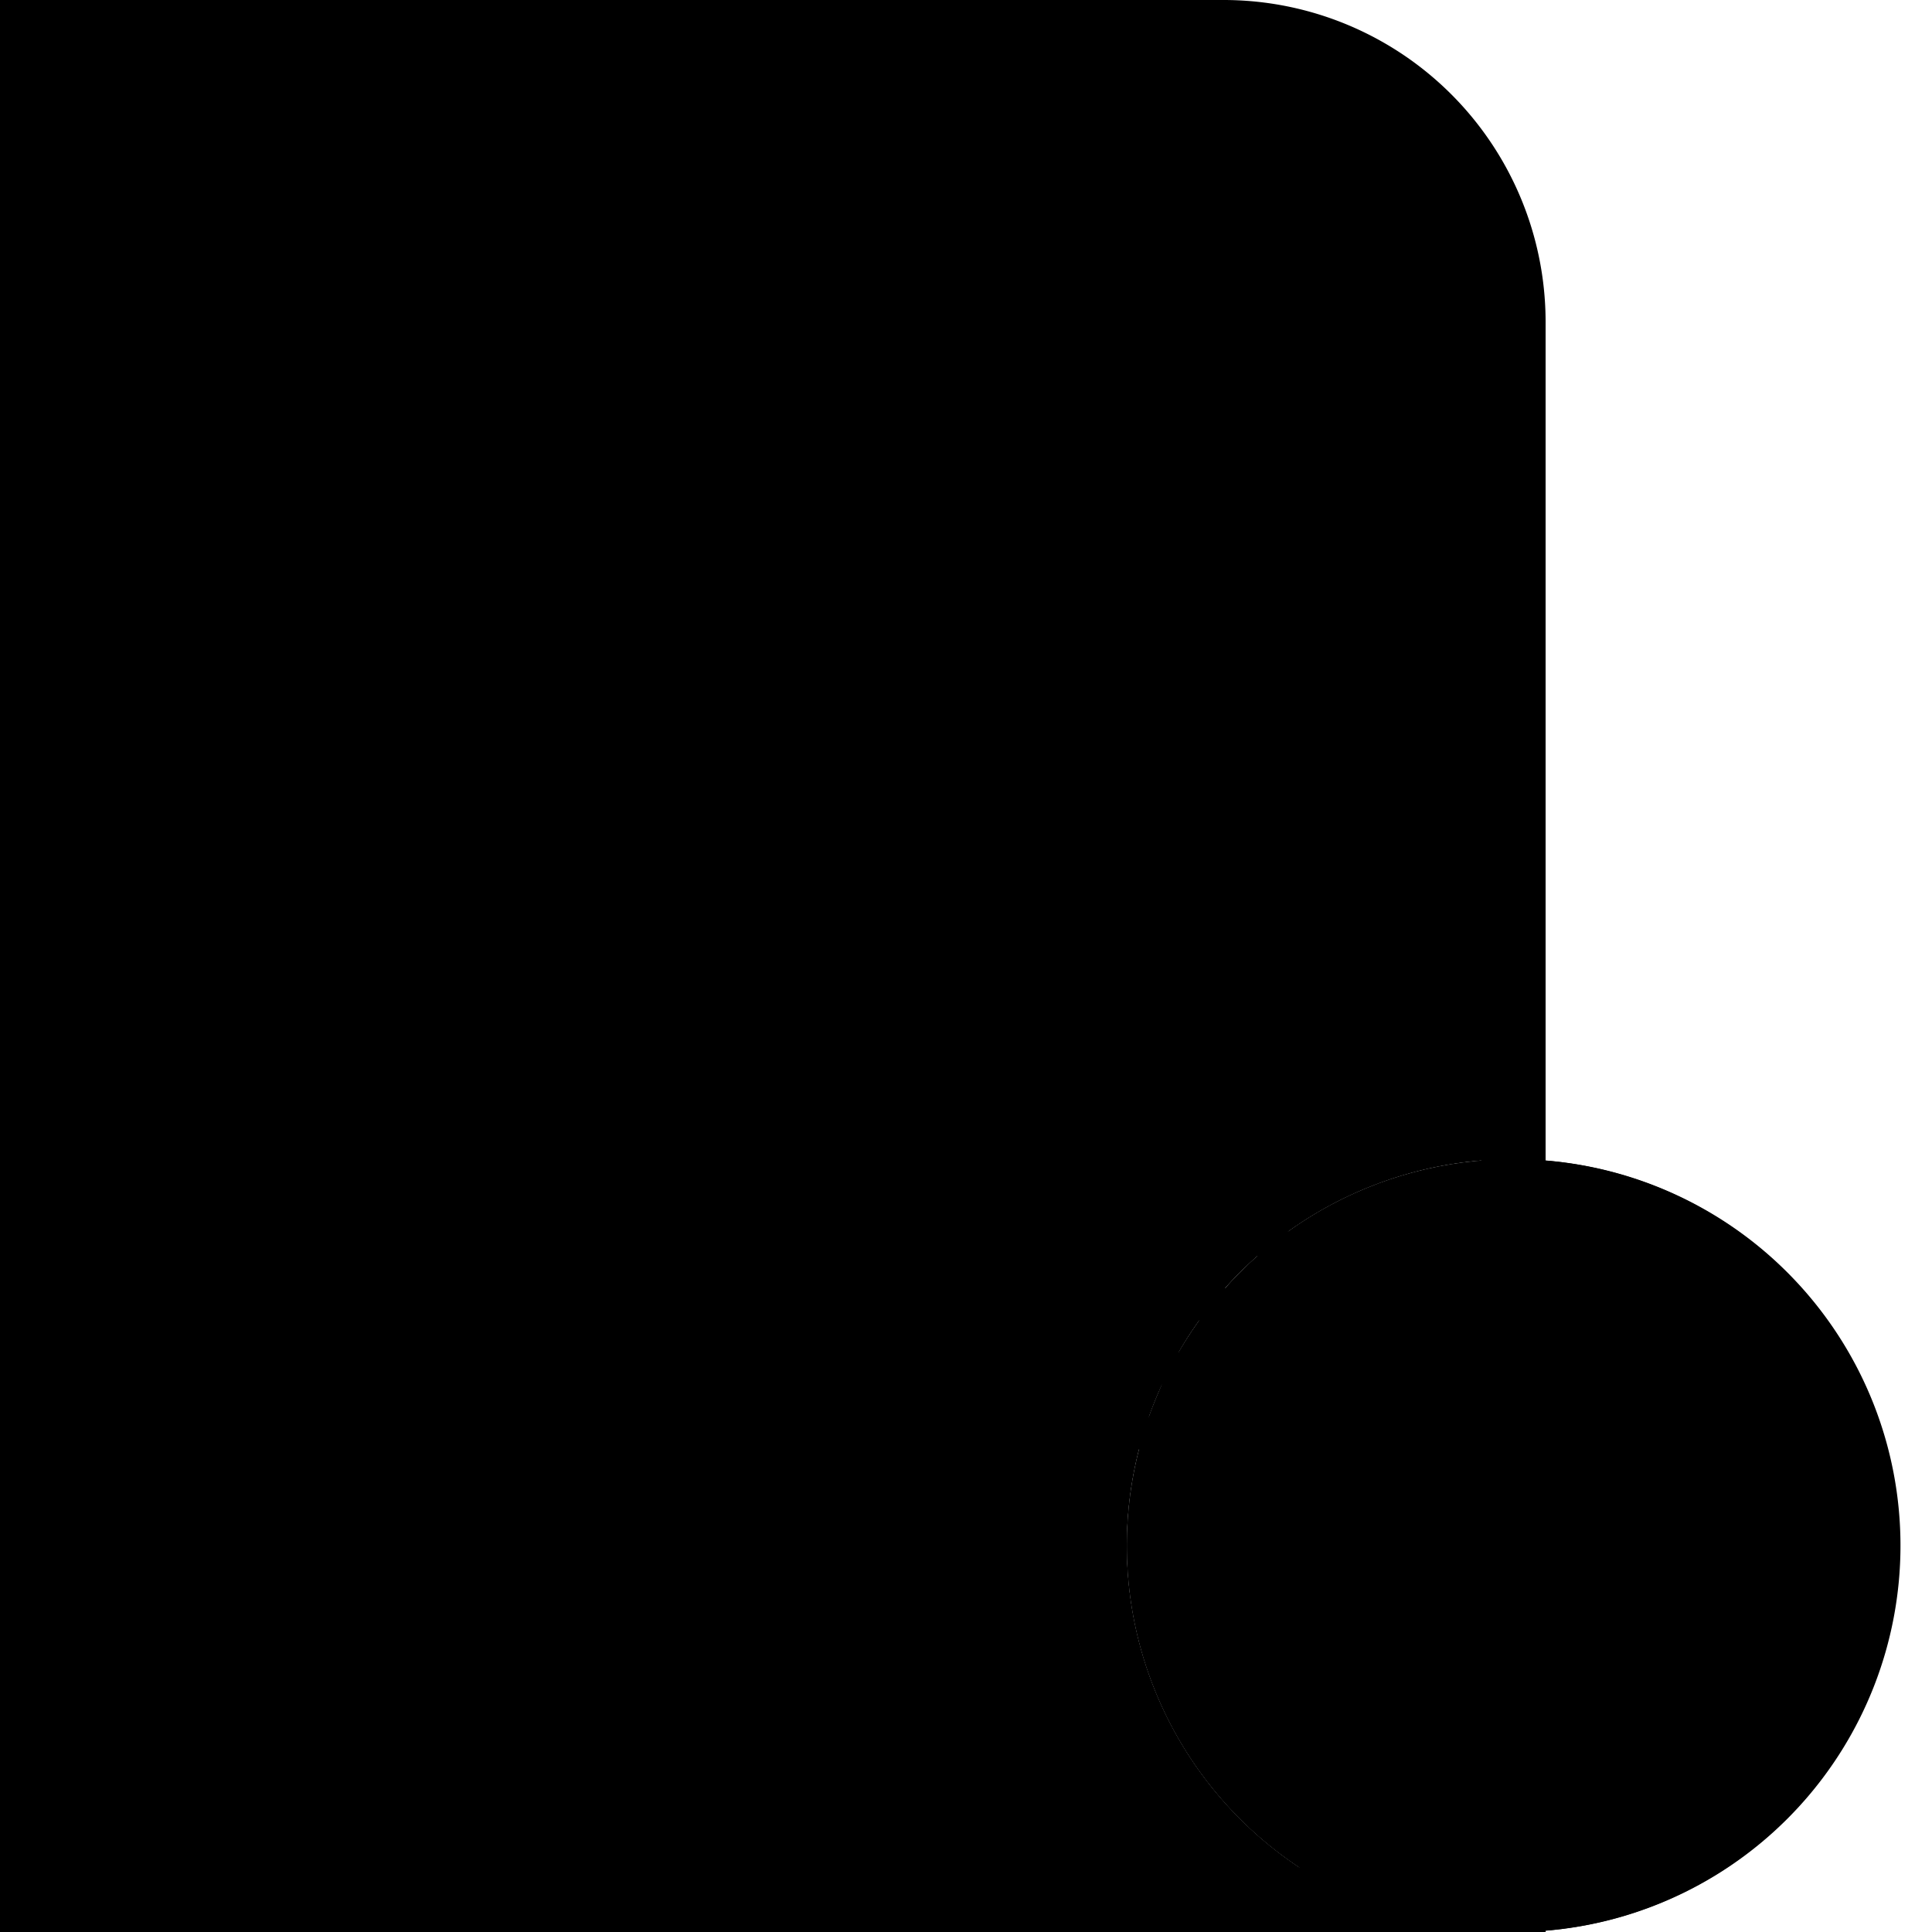 <svg xmlns="http://www.w3.org/2000/svg" width="60" height="60" viewBox="0 0 60 60" class="heroicon-document-search heroicon heroicon-sm">
    <path class="heroicon-document-search-page heroicon-component-fill" d="M47 36V10a9 9 0 0 0-9-9H1v58h41.2A12 12 0 0 1 47 36z"></path>
    <path class="heroicon-document-search-fold heroicon-component-accent heroicon-component-fill" d="M38 10h5c1.07 0 2.1.24 3 .67V10a8 8 0 0 0-8-8v8z"></path>
    <circle class="heroicon-document-search-circle heroicon-component-accent heroicon-component-fill" cx="47" cy="48" r="12"></circle>
    <path class="heroicon-document-search-symbol heroicon-component-fill" d="M50.24 42.76a6 6 0 0 1 1.18 6.83l1.36 1.36.7.7-.7.71-1.42 1.42-.7.7-.71-.7-1.36-1.36a6 6 0 1 1 1.65-9.66zm-5.65 2.83a2 2 0 1 0 2.82 2.82 2 2 0 0 0-2.82-2.82z"></path>
    <path class="heroicon-shadows" d="M48 11v8-.5c0-2.48-2-4.5-4.5-4.5H36v-3h12z"></path>
    <path class="heroicon-outline" fill-rule="nonzero" d="M46 60H0V0h38a10 10 0 0 1 10 10v26.04a12 12 0 0 1 0 23.92V60h-2zm0-47c-.84-.63-1.87-1-3-1H8v-1h28v-1H8V9h28V2H2v56h38.36a11.99 11.99 0 0 1-4.98-13H8v-1h27.68c.12-.34.26-.67.4-1H8v-1h28.6c.2-.34.42-.68.65-1H8v-1h30.06c.31-.35.65-.69 1-1H8v-1h32v.25a11.93 11.93 0 0 1 6-2.2V13zM38 2v8h5c1.07 0 2.1.24 3 .67V10a8 8 0 0 0-8-8zm9 56a10 10 0 1 0 0-20 10 10 0 0 0 0 20zm4.42-8.41l1.36 1.36.7.7-.7.71-1.42 1.42-.7.7-.71-.7-1.36-1.36a6 6 0 1 1 2.83-2.83zm-1.47 2.77l.7.71.71-.7.7-.7.01-.01v-.01l-1.9-1.9a5 5 0 1 0-1.41 1.42l1.19 1.2v-.01zm-1.76-3.31a3 3 0 1 1-4.38-4.1 3 3 0 0 1 4.38 4.1zm-.67-3.38a2.02 2.02 0 1 0-2.86 2.84 2.02 2.02 0 0 0 2.85-2.84h.01zM28 17v1H8v-1h20zm0 29v1H8v-1h20zm12-11v1H8v-1h32zm-2-2v1H8v-1h30zm0-2v1H8v-1h30zm2-2v1H8v-1h32zm-7-3v1H8v-1h25zm6-2v1H8v-1h31zm1-2v1H8v-1h32zm-2-2v1H8v-1h30zm0-5v1H8v-1h30zm2-2v1H8v-1h32z"></path>
</svg>
